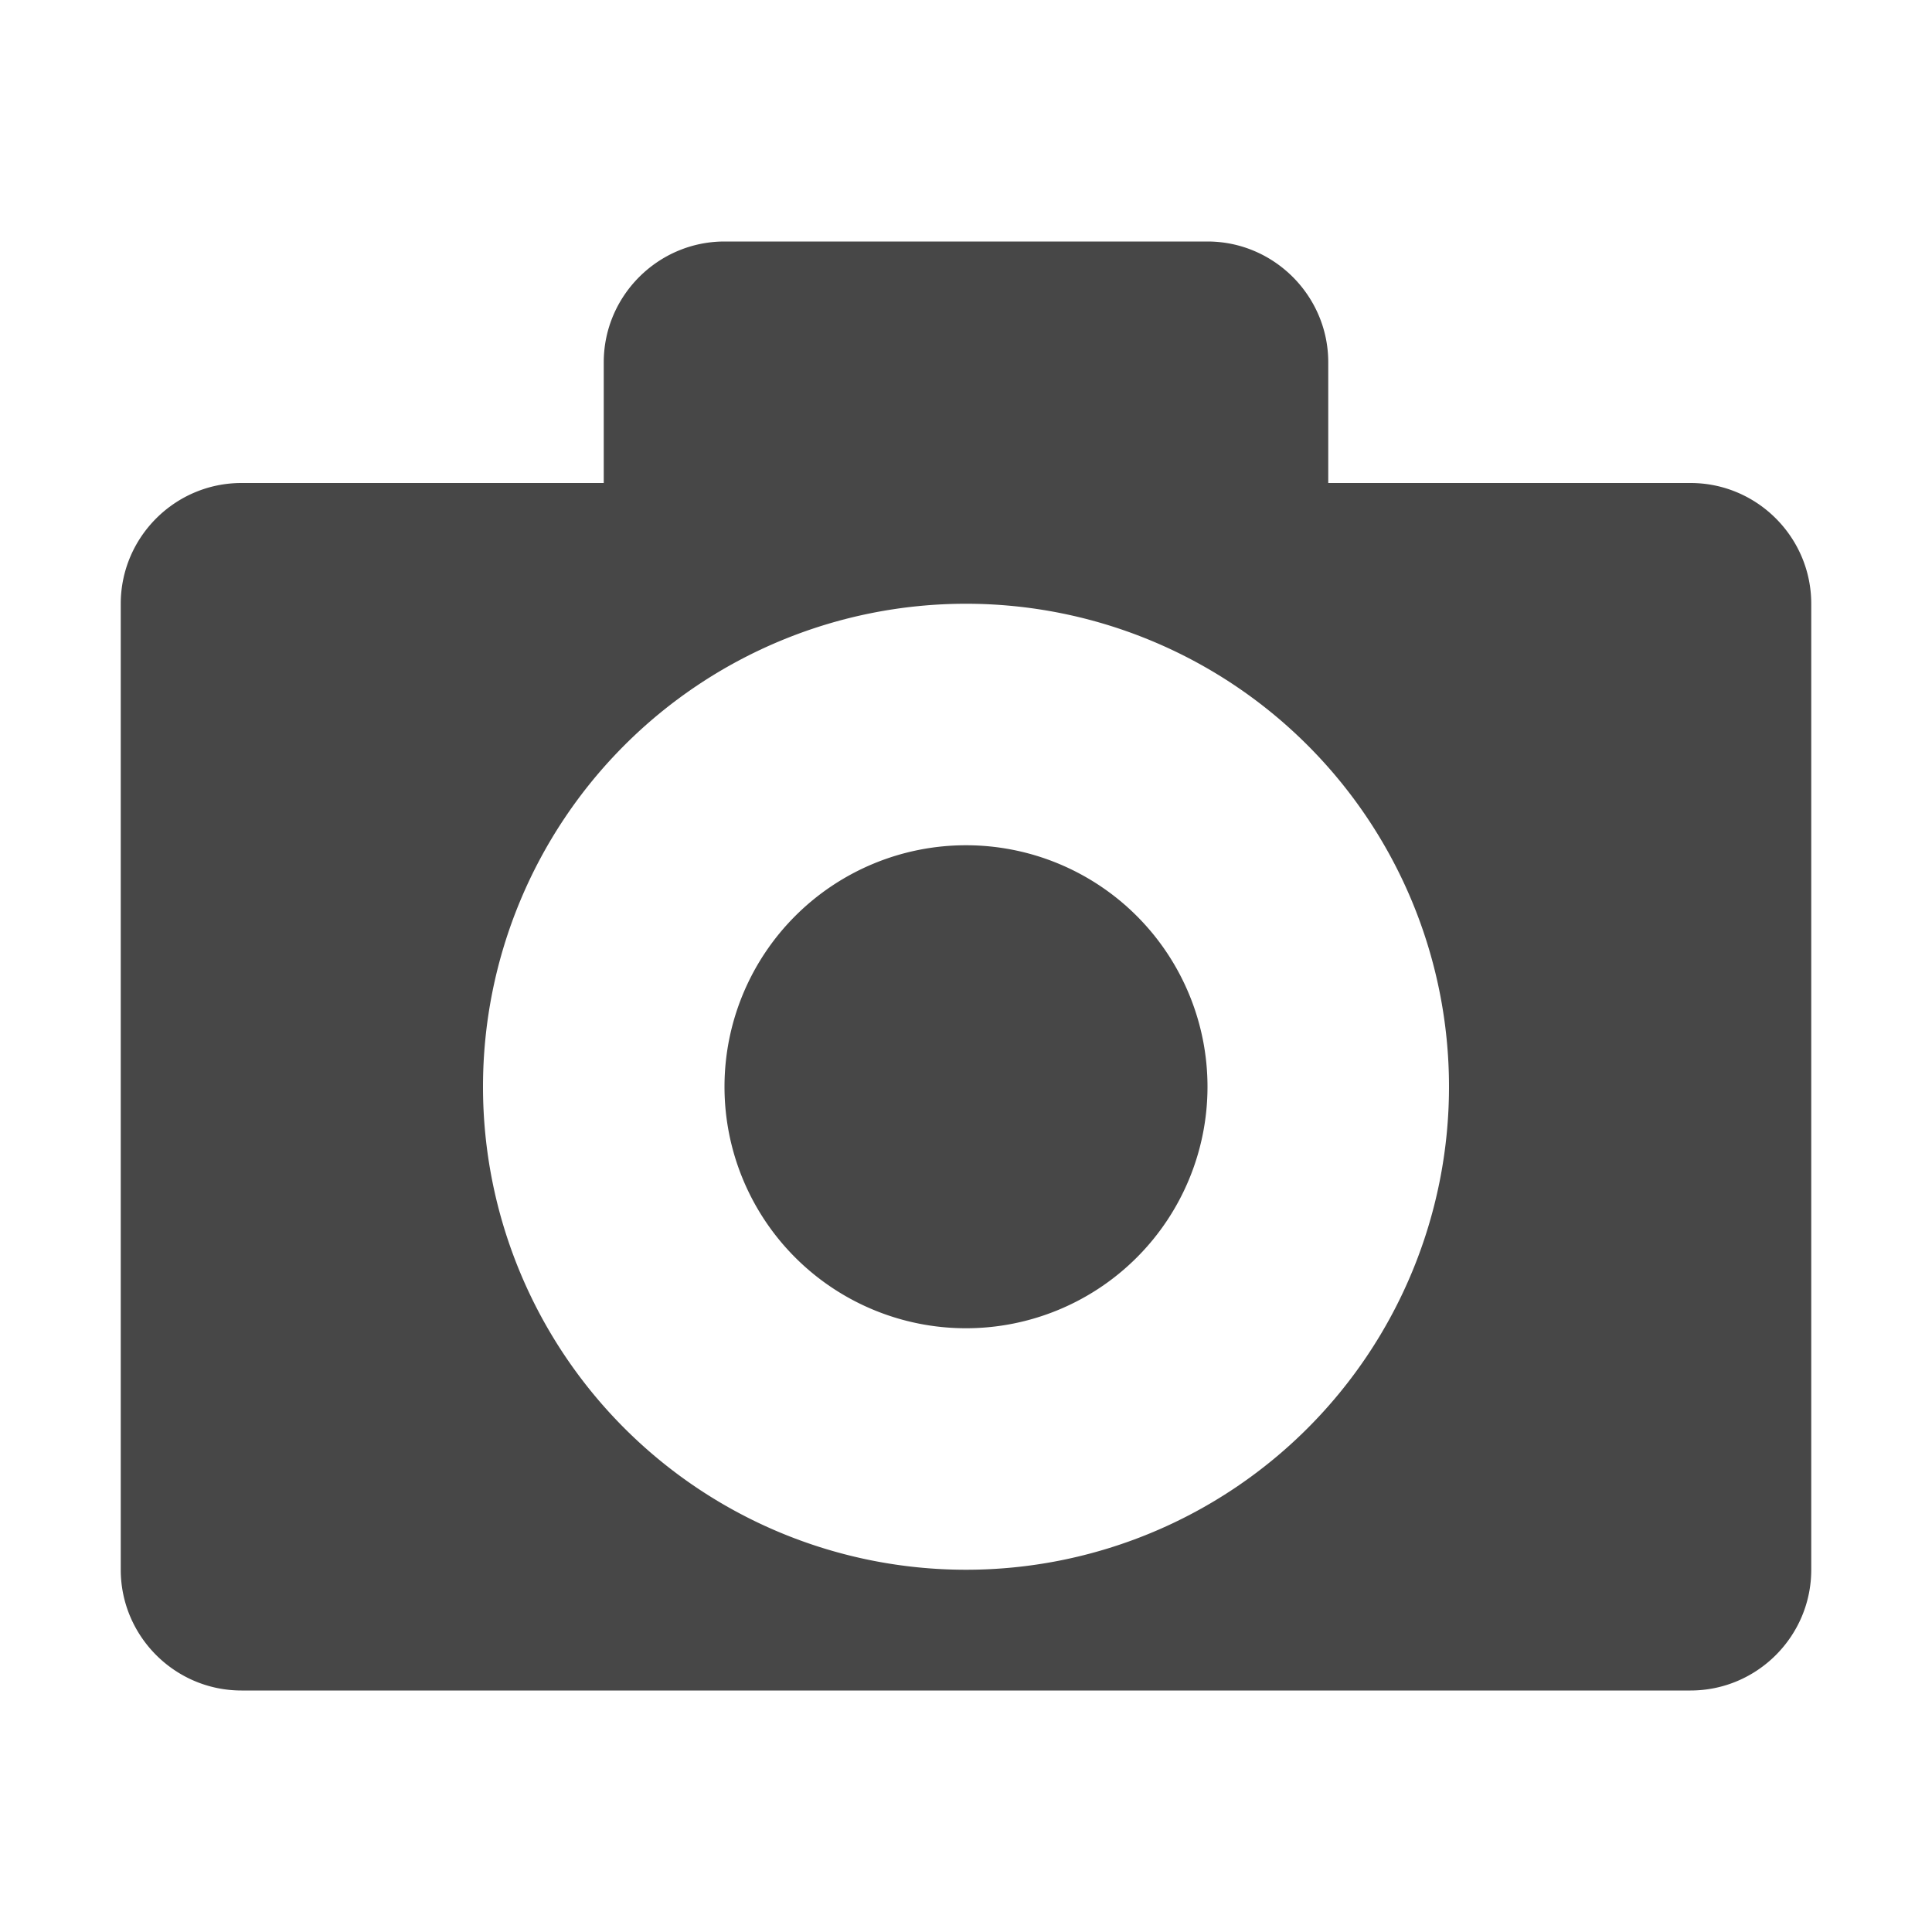 <svg class="symbolic" viewbox="0 0 16 16" width="16" height="16"><path d="M6 2c-.55 0-1 .45-1 1v1H2c-.552 0-1 .45-1 1v8c0 .55.448 1 1 1h12c.552 0 1-.45 1-1V5c0-.55-.448-1-1-1h-3V3c0-.55-.45-1-1-1zm2 3a4 4 0 1 1 0 8 4 4 0 0 1 0-8zm0 2a2 2 0 1 0 0 4 2 2 0 0 0 0-4z" fill="#474747"/></svg>
